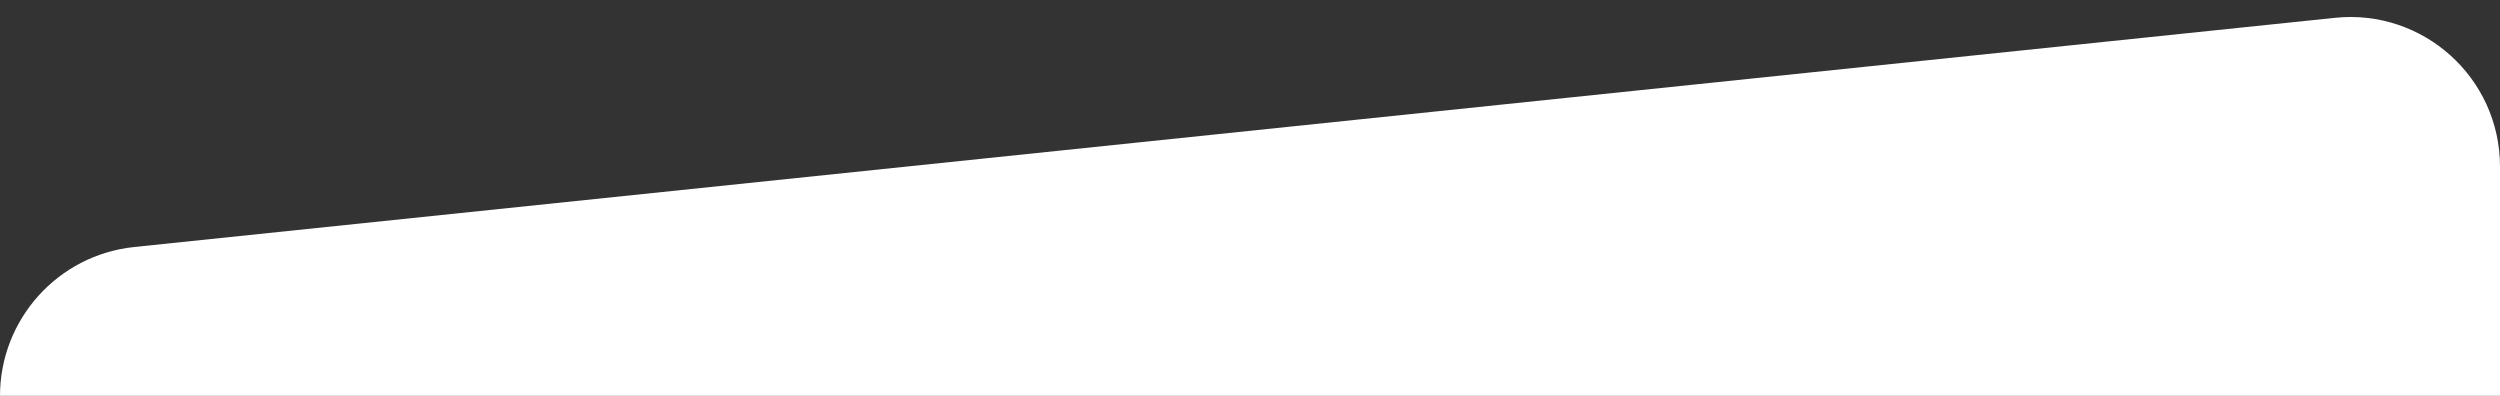 <?xml version="1.0" encoding="utf-8"?>
<!-- Generator: Adobe Illustrator 28.0.0, SVG Export Plug-In . SVG Version: 6.00 Build 0)  -->
<svg version="1.1" id="Layer_1" xmlns="http://www.w3.org/2000/svg" xmlns:xlink="http://www.w3.org/1999/xlink" x="0px" y="0px"
	 viewBox="0 0 1920 304" style="enable-background:new 0 0 1920 304;" xml:space="preserve">
<rect x="0" y="0" width="1920" height="304" fill="#333333" stroke="none"/>
<style type="text/css">
	.st0{clip-path:url(#SVGID_00000147217765908975583850000015227417275067220628_);fill:#FFFFFF;}
</style>
<g>
	<defs>
		<rect id="SVGID_1_" transform="matrix(-1 -1.224647e-16 1.224647e-16 -1 1920 304)" width="1920" height="304"/>
	</defs>
	<clipPath id="SVGID_00000060726287858141588770000006888821048698398364_">
		<use xlink:href="#SVGID_1_"  style="overflow:visible;"/>
	</clipPath>
	<path style="clip-path:url(#SVGID_00000060726287858141588770000006888821048698398364_);fill:#FFFFFF;" d="M103.1,189.7l1690-176
		C1861,6.6,1920,59.8,1920,128v1691H0V304.1C0,245.2,44.5,195.8,103.1,189.7z"/>
</g>
</svg>
